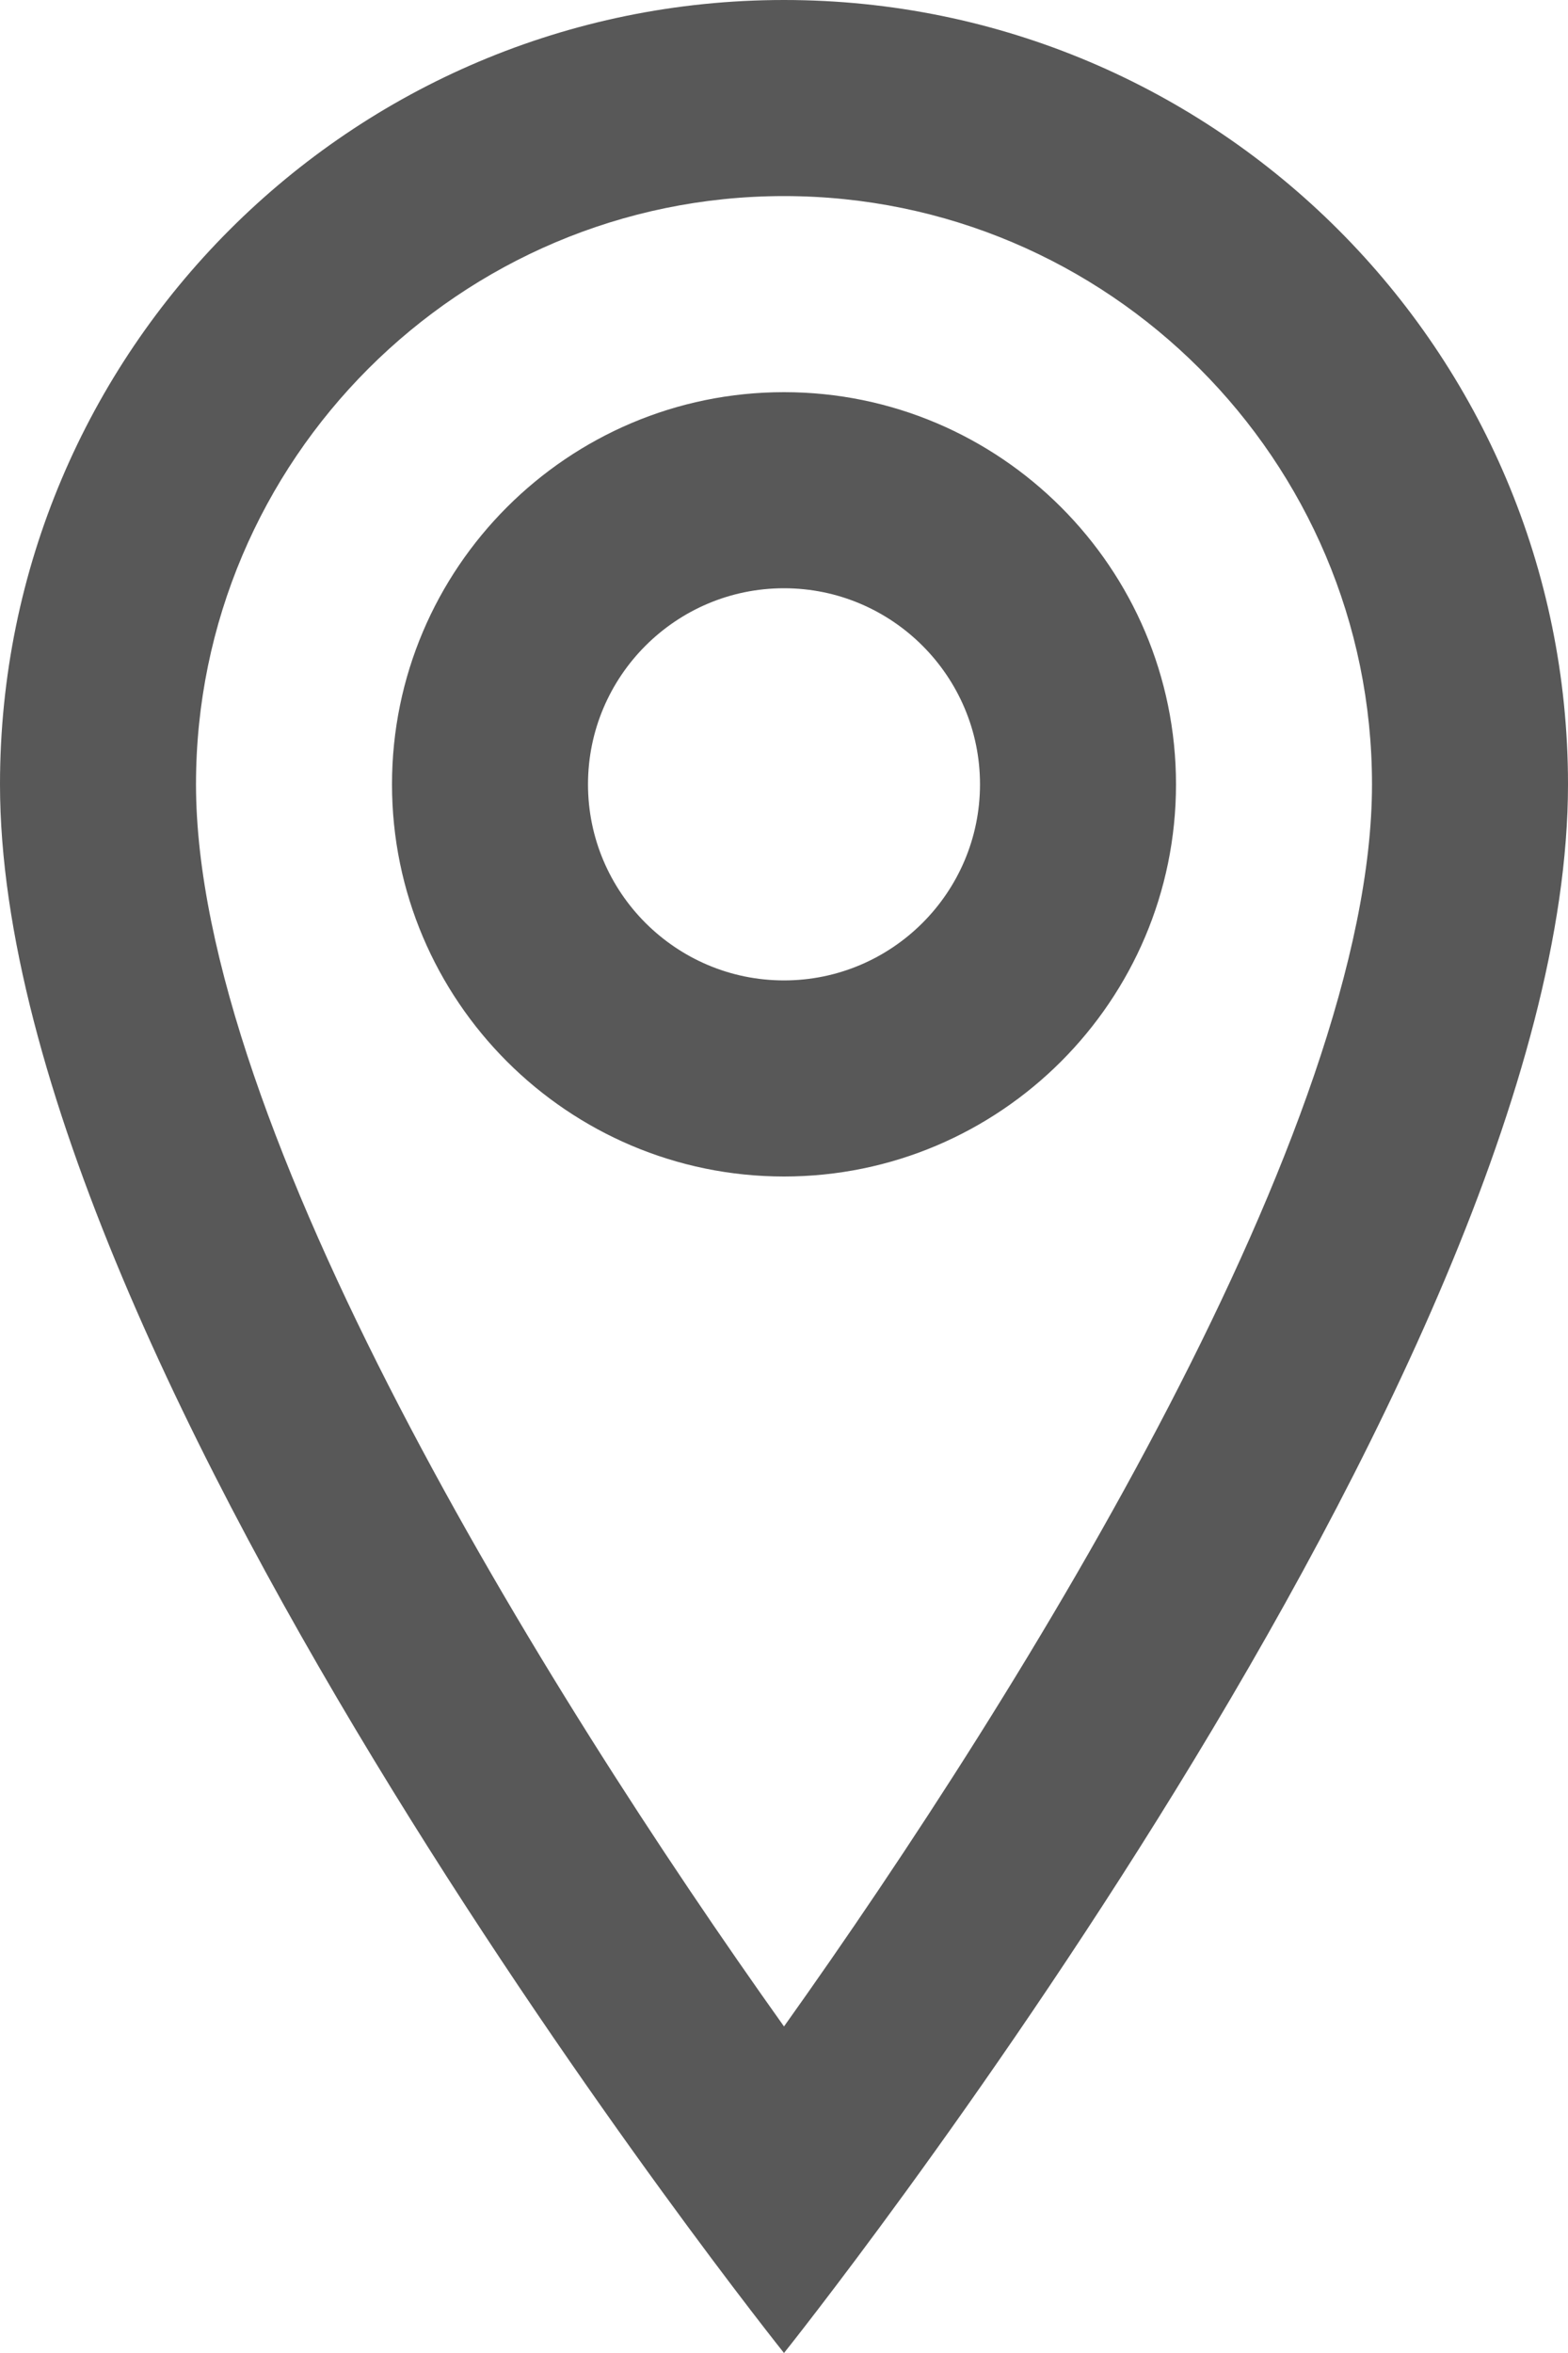 <?xml version="1.0" encoding="UTF-8" standalone="no"?>
<svg width="12px" height="18px" viewBox="0 0 12 18" version="1.1" xmlns="http://www.w3.org/2000/svg" xmlns:xlink="http://www.w3.org/1999/xlink" xmlns:sketch="http://www.bohemiancoding.com/sketch/ns">
    <!-- Generator: Sketch 3.3.3 (12081) - http://www.bohemiancoding.com/sketch -->
    <title>icon-view-map</title>
    <desc>Created with Sketch.</desc>
    <defs></defs>
    <g id="Iconography" stroke="none" stroke-width="1" fill="none" fill-rule="evenodd" sketch:type="MSPage">
        <g id="ICONOGRAPHY---CONTROLS-(18x18)" sketch:type="MSArtboardGroup" transform="translate(-274, -938)" fill="#585858">
            <path d="M280,939.5 C282.481,939.5 284.5,941.519 284.5,944 C284.5,946.616 281.857,950.896 280,953.502 C278.143,950.896 275.5,946.616 275.5,944 C275.5,941.519 277.519,939.5 280,939.5 M280,938 C276.687,938 274,940.687 274,944 C274,948.504 280,956 280,956 C280,956 286,948.504 286,944 C286,940.687 283.313,938 280,938 Z M280,947 C278.346,947 277,945.654 277,944 C277,942.346 278.346,941 280,941 C281.654,941 283,942.346 283,944 C283,945.654 281.654,947 280,947 Z M280,942.5 C279.173,942.5 278.5,943.173 278.5,944 C278.5,944.827 279.173,945.5 280,945.5 C280.827,945.5 281.5,944.827 281.5,944 C281.5,943.173 280.827,942.5 280,942.5 Z" id="icon-view-map" sketch:type="MSShapeGroup"></path>
        </g>
    </g>
</svg>